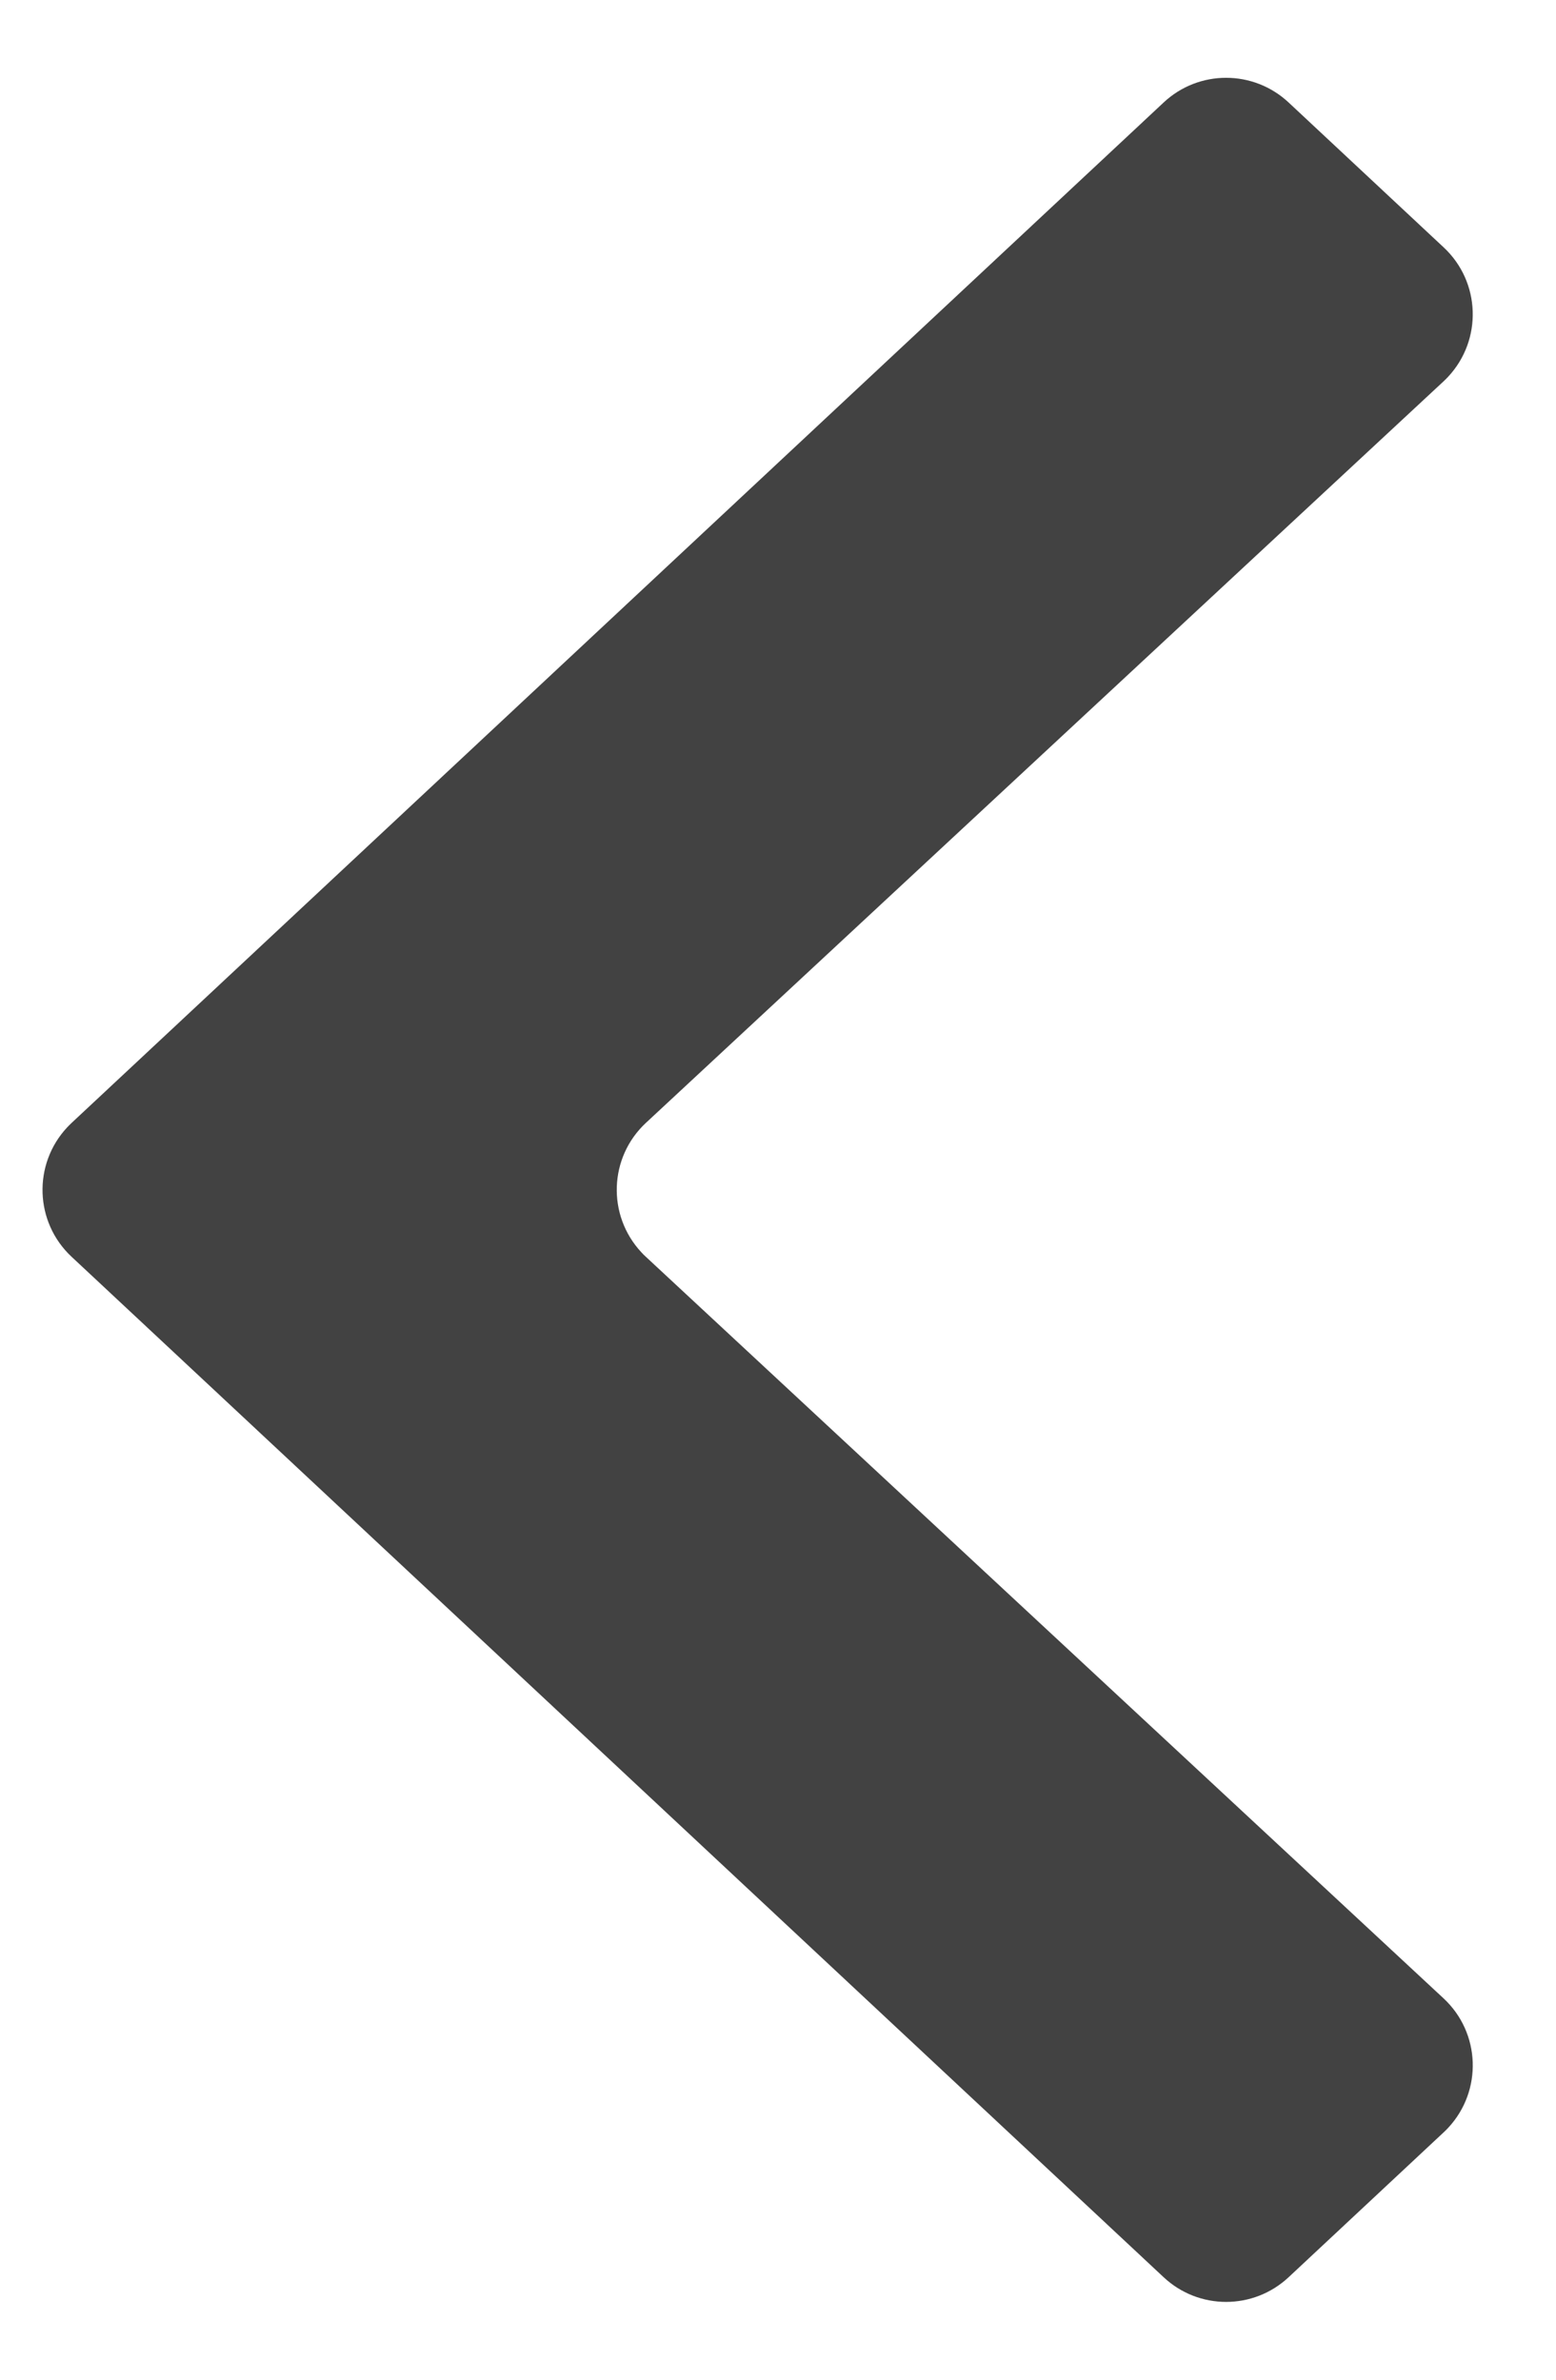 <?xml version="1.0" encoding="UTF-8"?>
<svg width="17px" height="26px" viewBox="0 0 17 26" version="1.1" xmlns="http://www.w3.org/2000/svg" xmlns:xlink="http://www.w3.org/1999/xlink">
    <!-- Generator: Sketch 50 (54983) - http://www.bohemiancoding.com/sketch -->
    <title>keyboard_arrow_up - material</title>
    <desc>Created with Sketch.</desc>
    <defs></defs>
    <g id="Page-1" stroke="none" stroke-width="1" fill="none" fill-rule="evenodd">
        <g id="contacts" transform="translate(-16, -31)" fill="#424242">
            <path d="M13.703,51.773 L12.12,50.079 C11.76,49.694 11.76,49.097 12.12,48.713 L23.269,36.782 C23.646,36.378 24.279,36.357 24.683,36.734 C24.699,36.749 24.715,36.765 24.731,36.782 L35.88,48.713 C36.24,49.097 36.24,49.694 35.88,50.079 L34.297,51.773 C33.92,52.177 33.287,52.198 32.883,51.821 C32.866,51.805 32.85,51.789 32.834,51.772 L24.732,43.057 C24.356,42.653 23.724,42.63 23.319,43.006 C23.301,43.022 23.284,43.039 23.268,43.057 L15.166,51.772 C14.79,52.176 14.158,52.199 13.753,51.823 C13.736,51.807 13.719,51.791 13.703,51.773 Z" id="keyboard_arrow_up---material" transform="translate(24, 44) rotate(-90) translate(-24, -44) "></path>
        </g>
    </g>
</svg>
